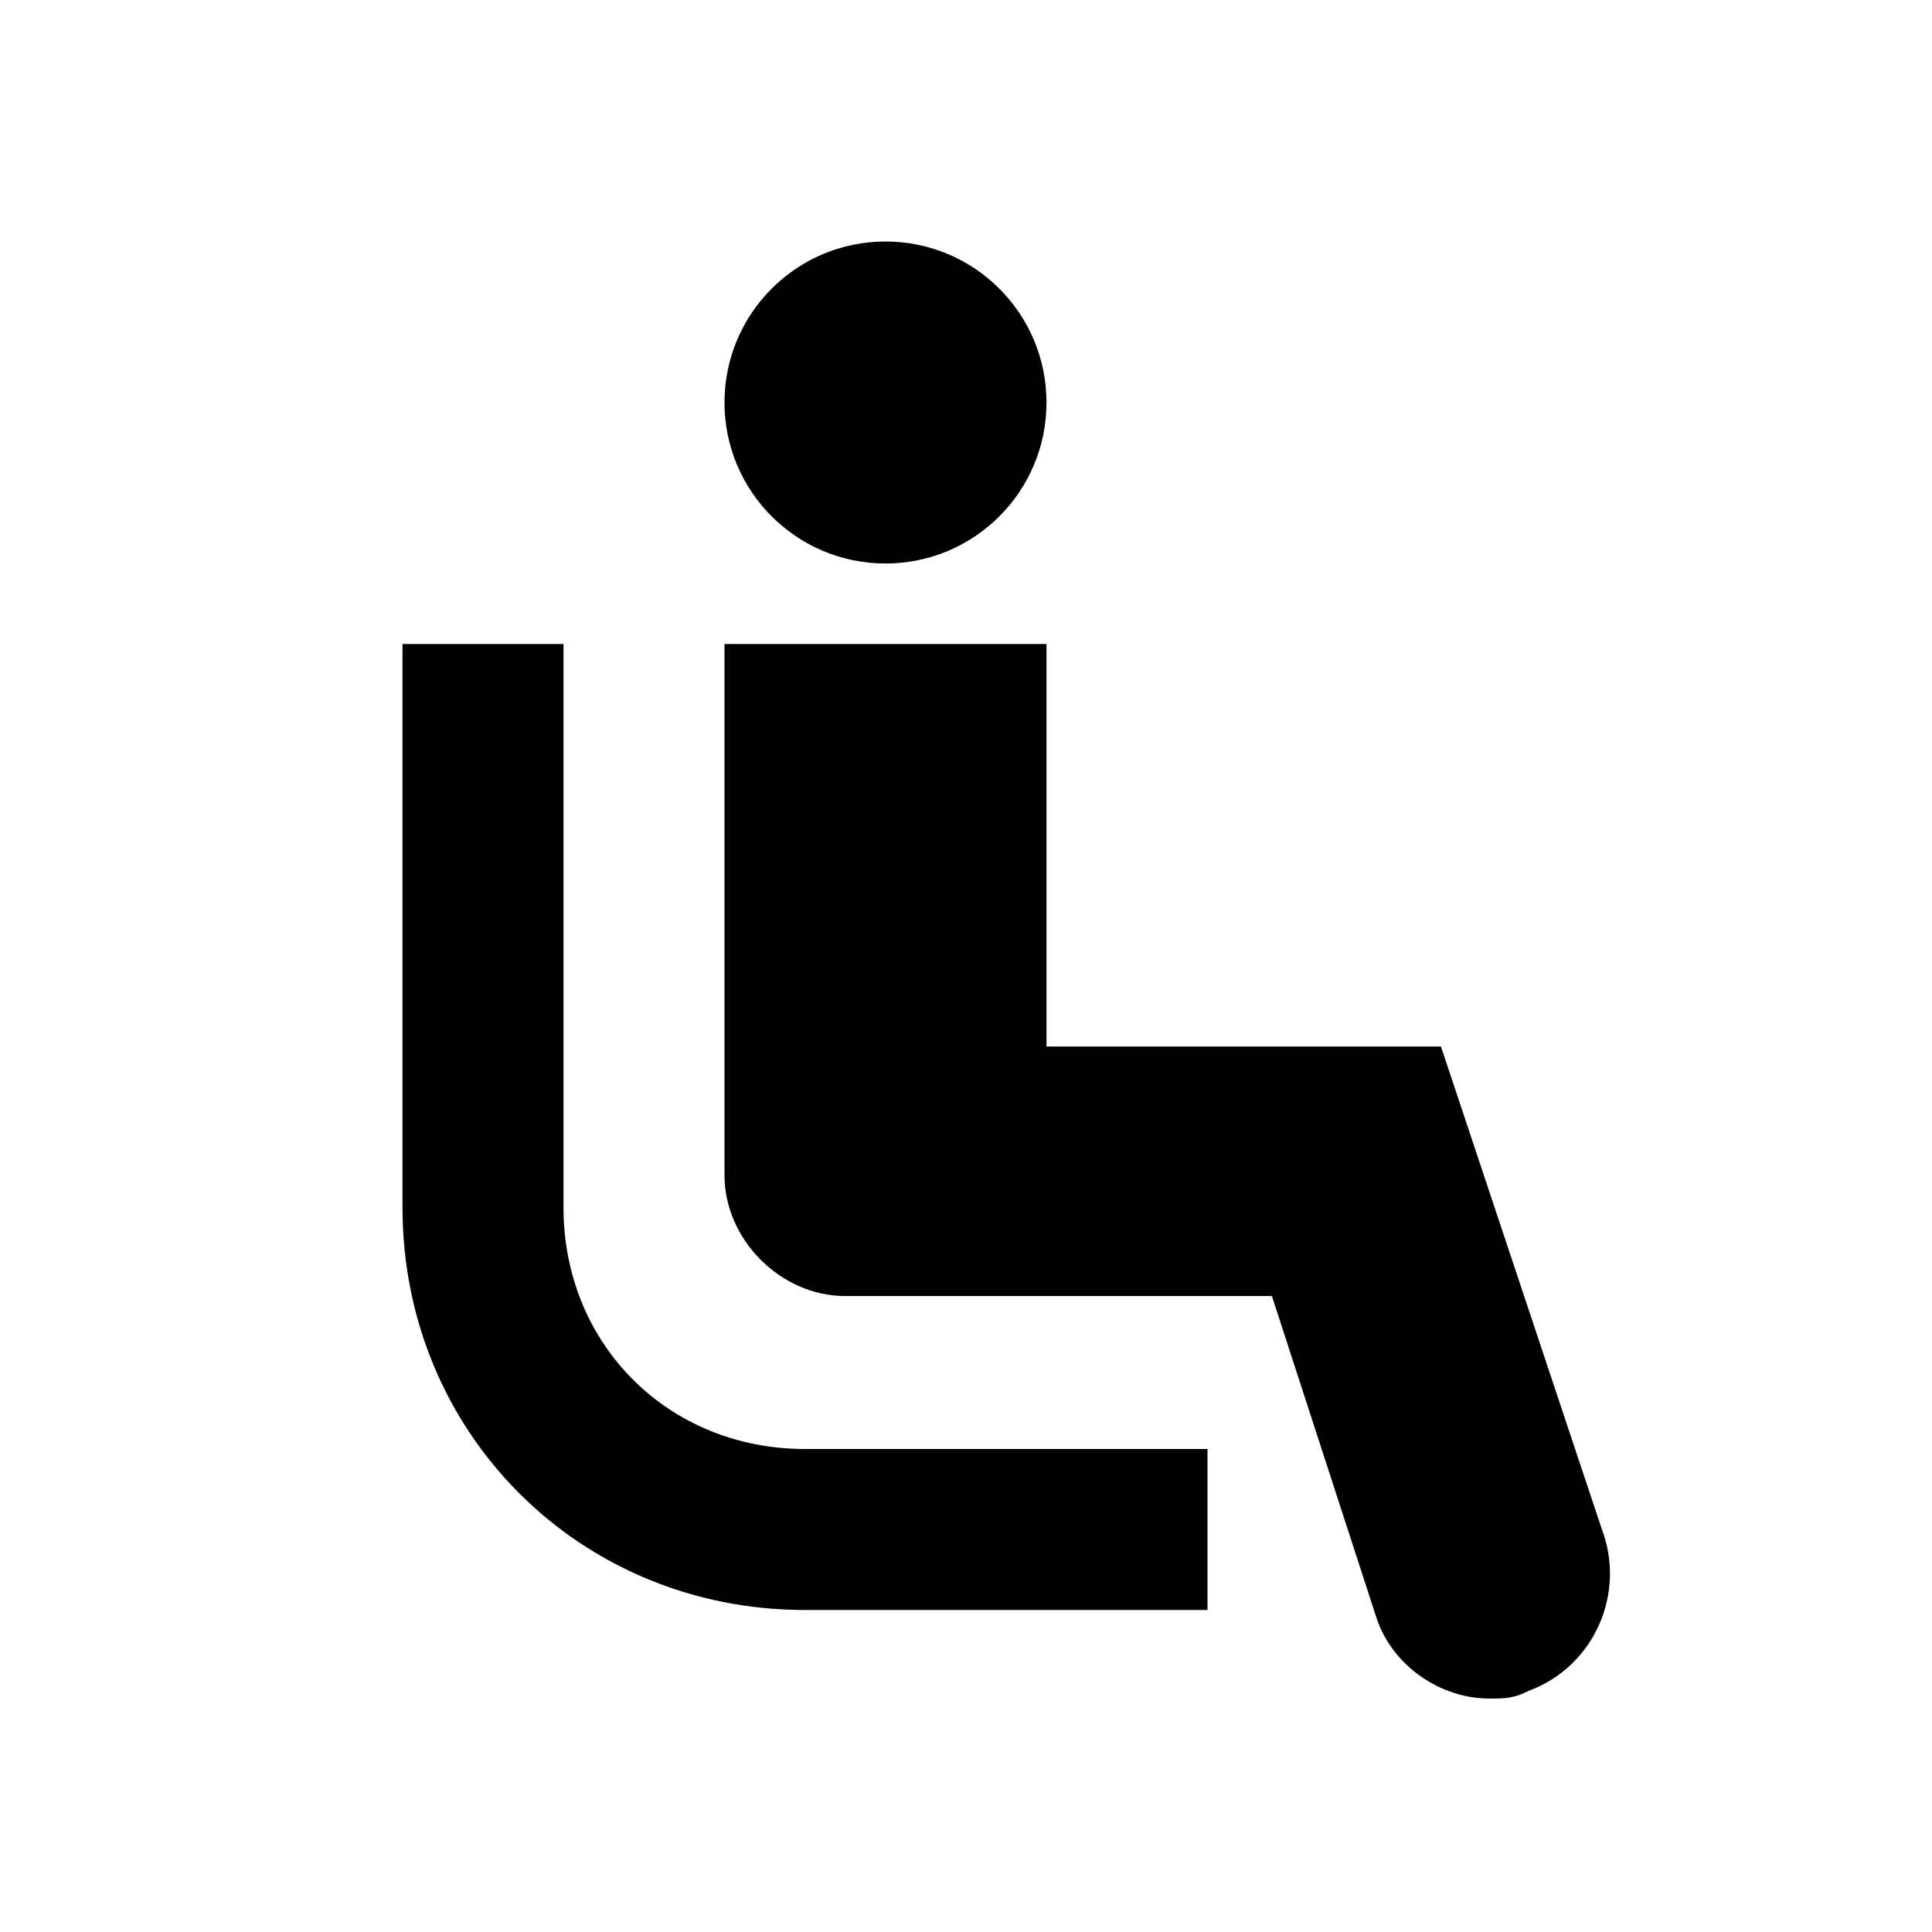<svg xmlns="http://www.w3.org/2000/svg" viewBox="0 0 24 24"><path d="M11.8 18H10c-1.7 0-3-1.3-3-3V8H5v7c0 2.8 2.2 5 5 5h5v-2h-3.2z"/><circle cx="11" cy="5" r="2"/><path d="M19.9 19l-2-6H13V8H9v6.6c0 .8.7 1.5 1.5 1.5h5.3l1.3 4c.2.6.8 1 1.4 1 .2 0 .3 0 .5-.1.8-.3 1.2-1.2.9-2z"/></svg>